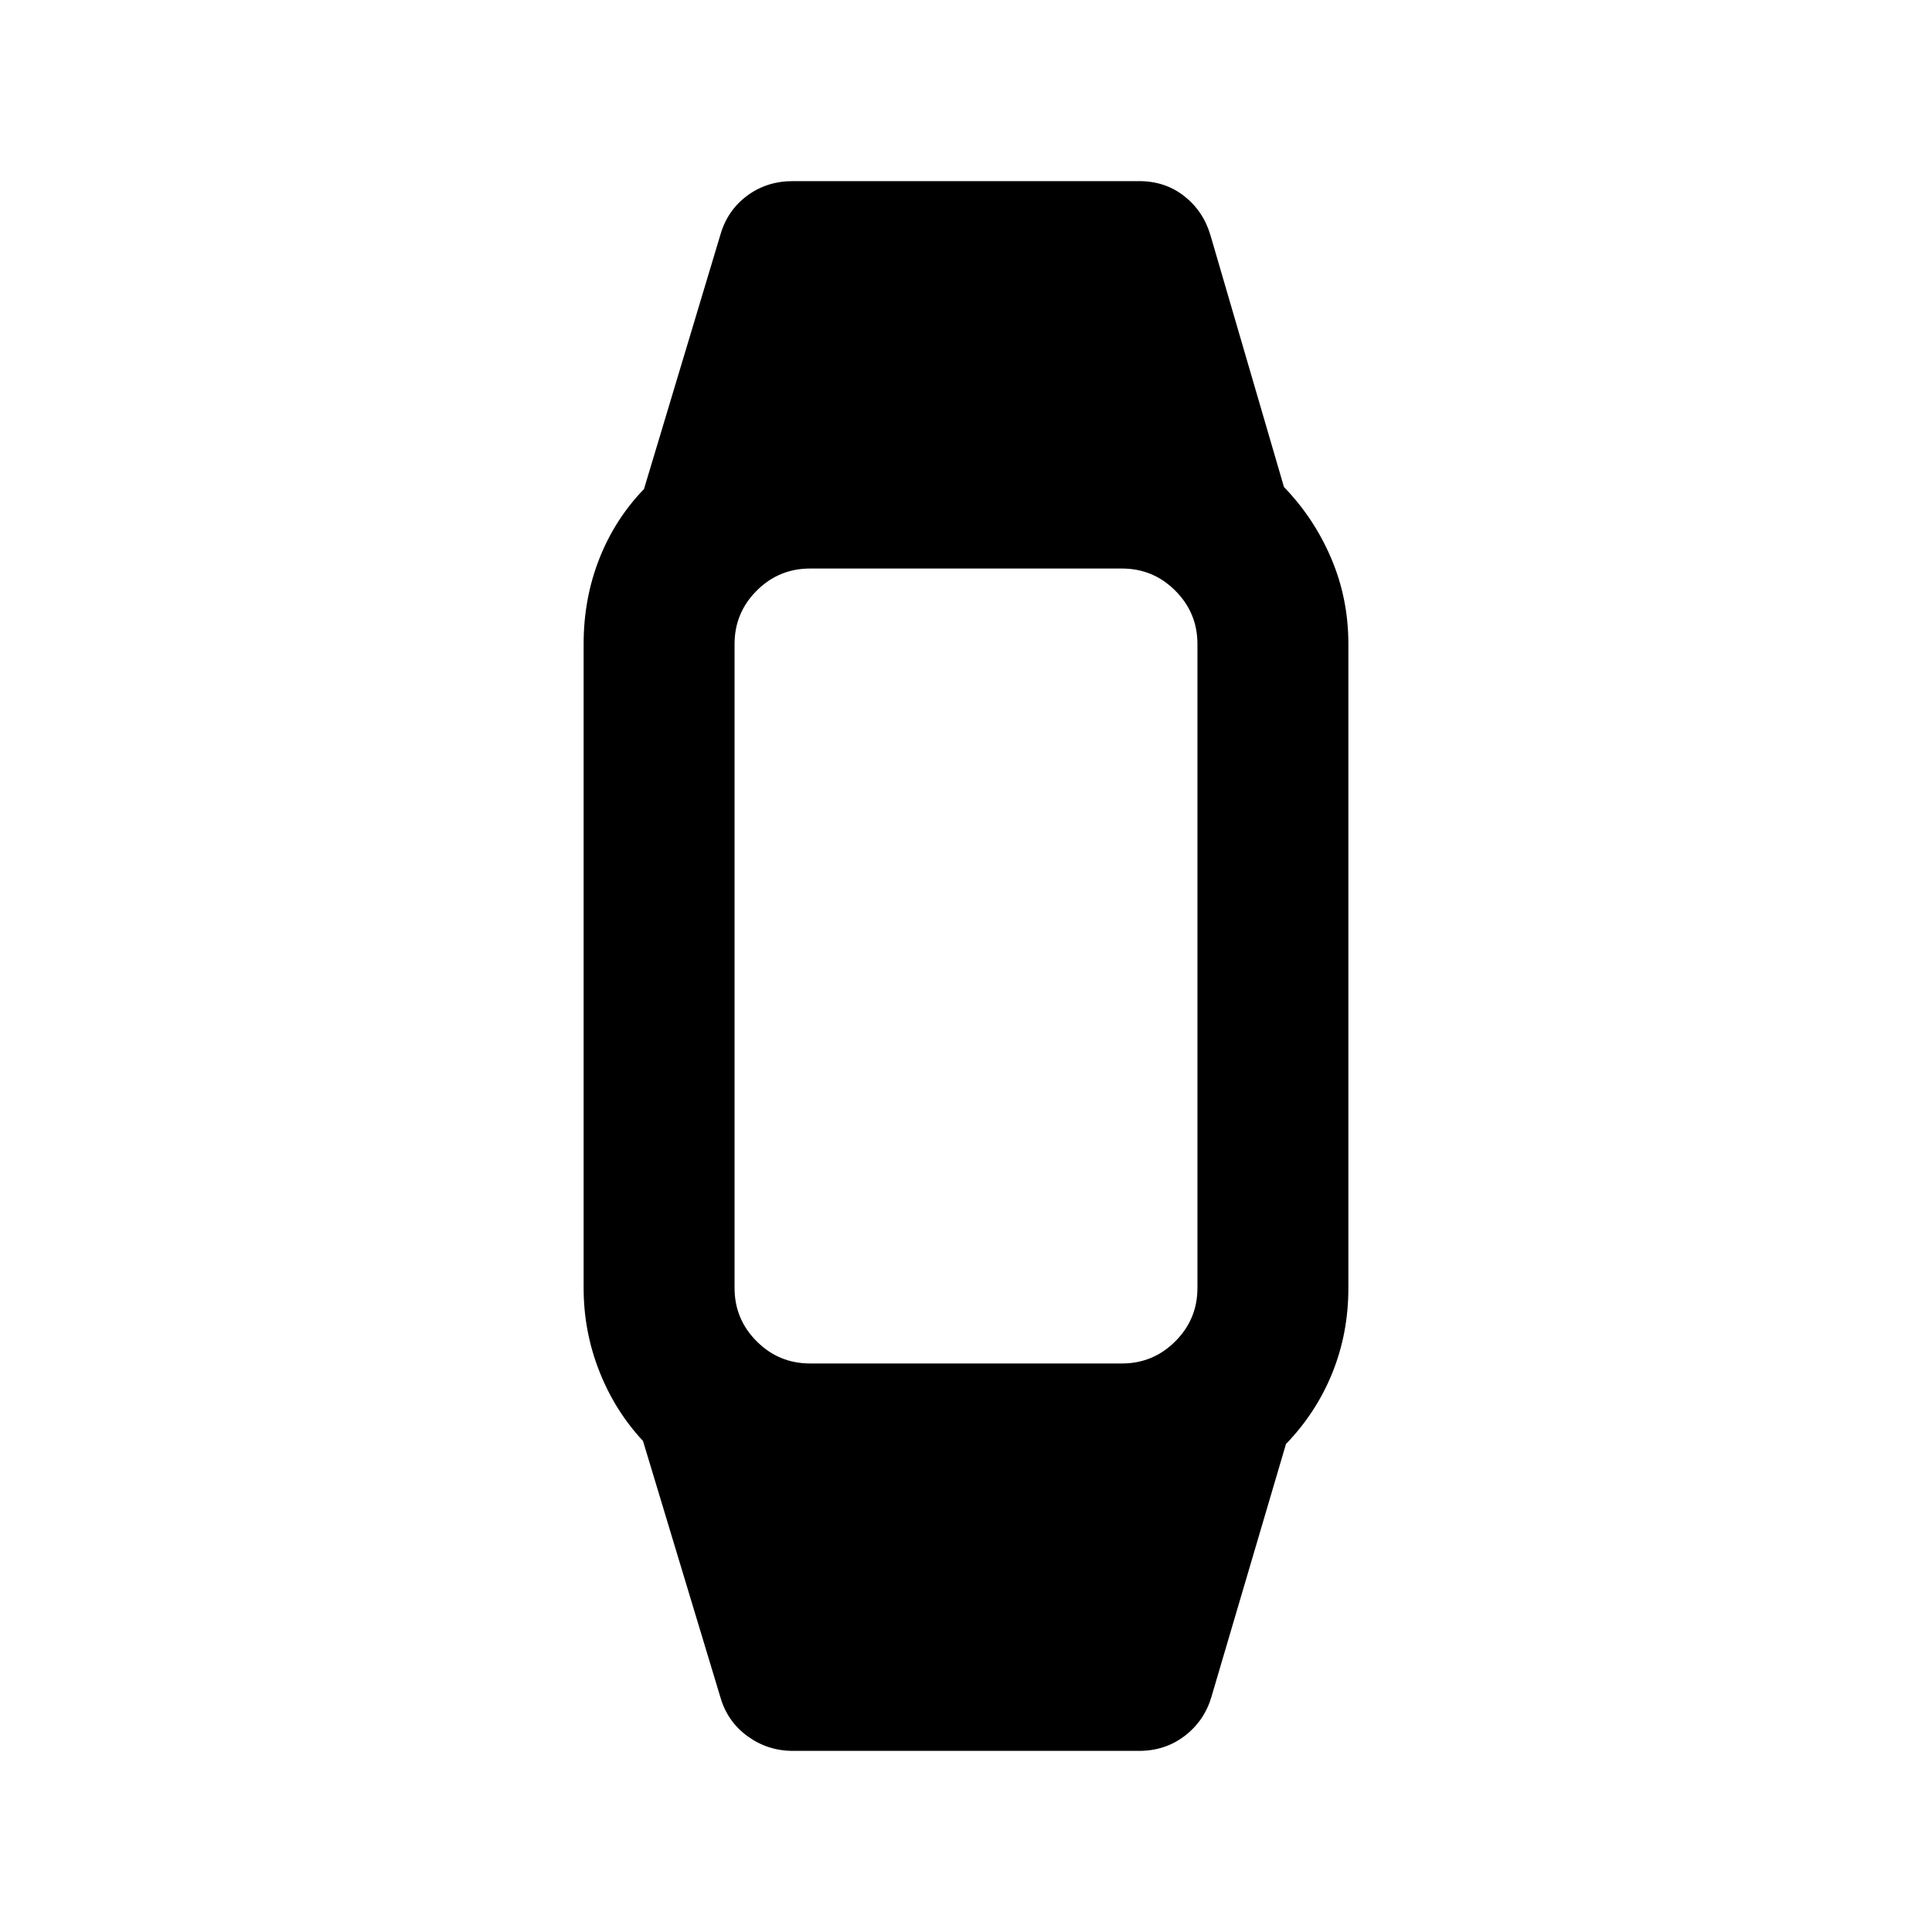 <svg xmlns="http://www.w3.org/2000/svg" height="24" viewBox="0 -960 960 960" width="24"><path d="M394-90q-12.5 0-22.5-7.25T358-116.5L319.5-244q-14-15-21.75-34.75T290-320v-320q0-22.5 7.75-42.25T320-717l38-126.5q3.5-12 13.25-19.25T394-870h172q13 0 22.5 7.5t13 19.5L638-718q15 15.5 23.5 35.5T670-640v320q0 22.5-8 42.25t-23 35.25L602-117q-3.5 12-13.25 19.5T566-90H394Zm8.5-192.5h155q15.5 0 26.5-11t11-26.5v-320q0-15.5-11-26.5t-26.5-11h-155q-15.5 0-26.5 11T365-640v320q0 15.5 11 26.5t26.5 11Z"/></svg>